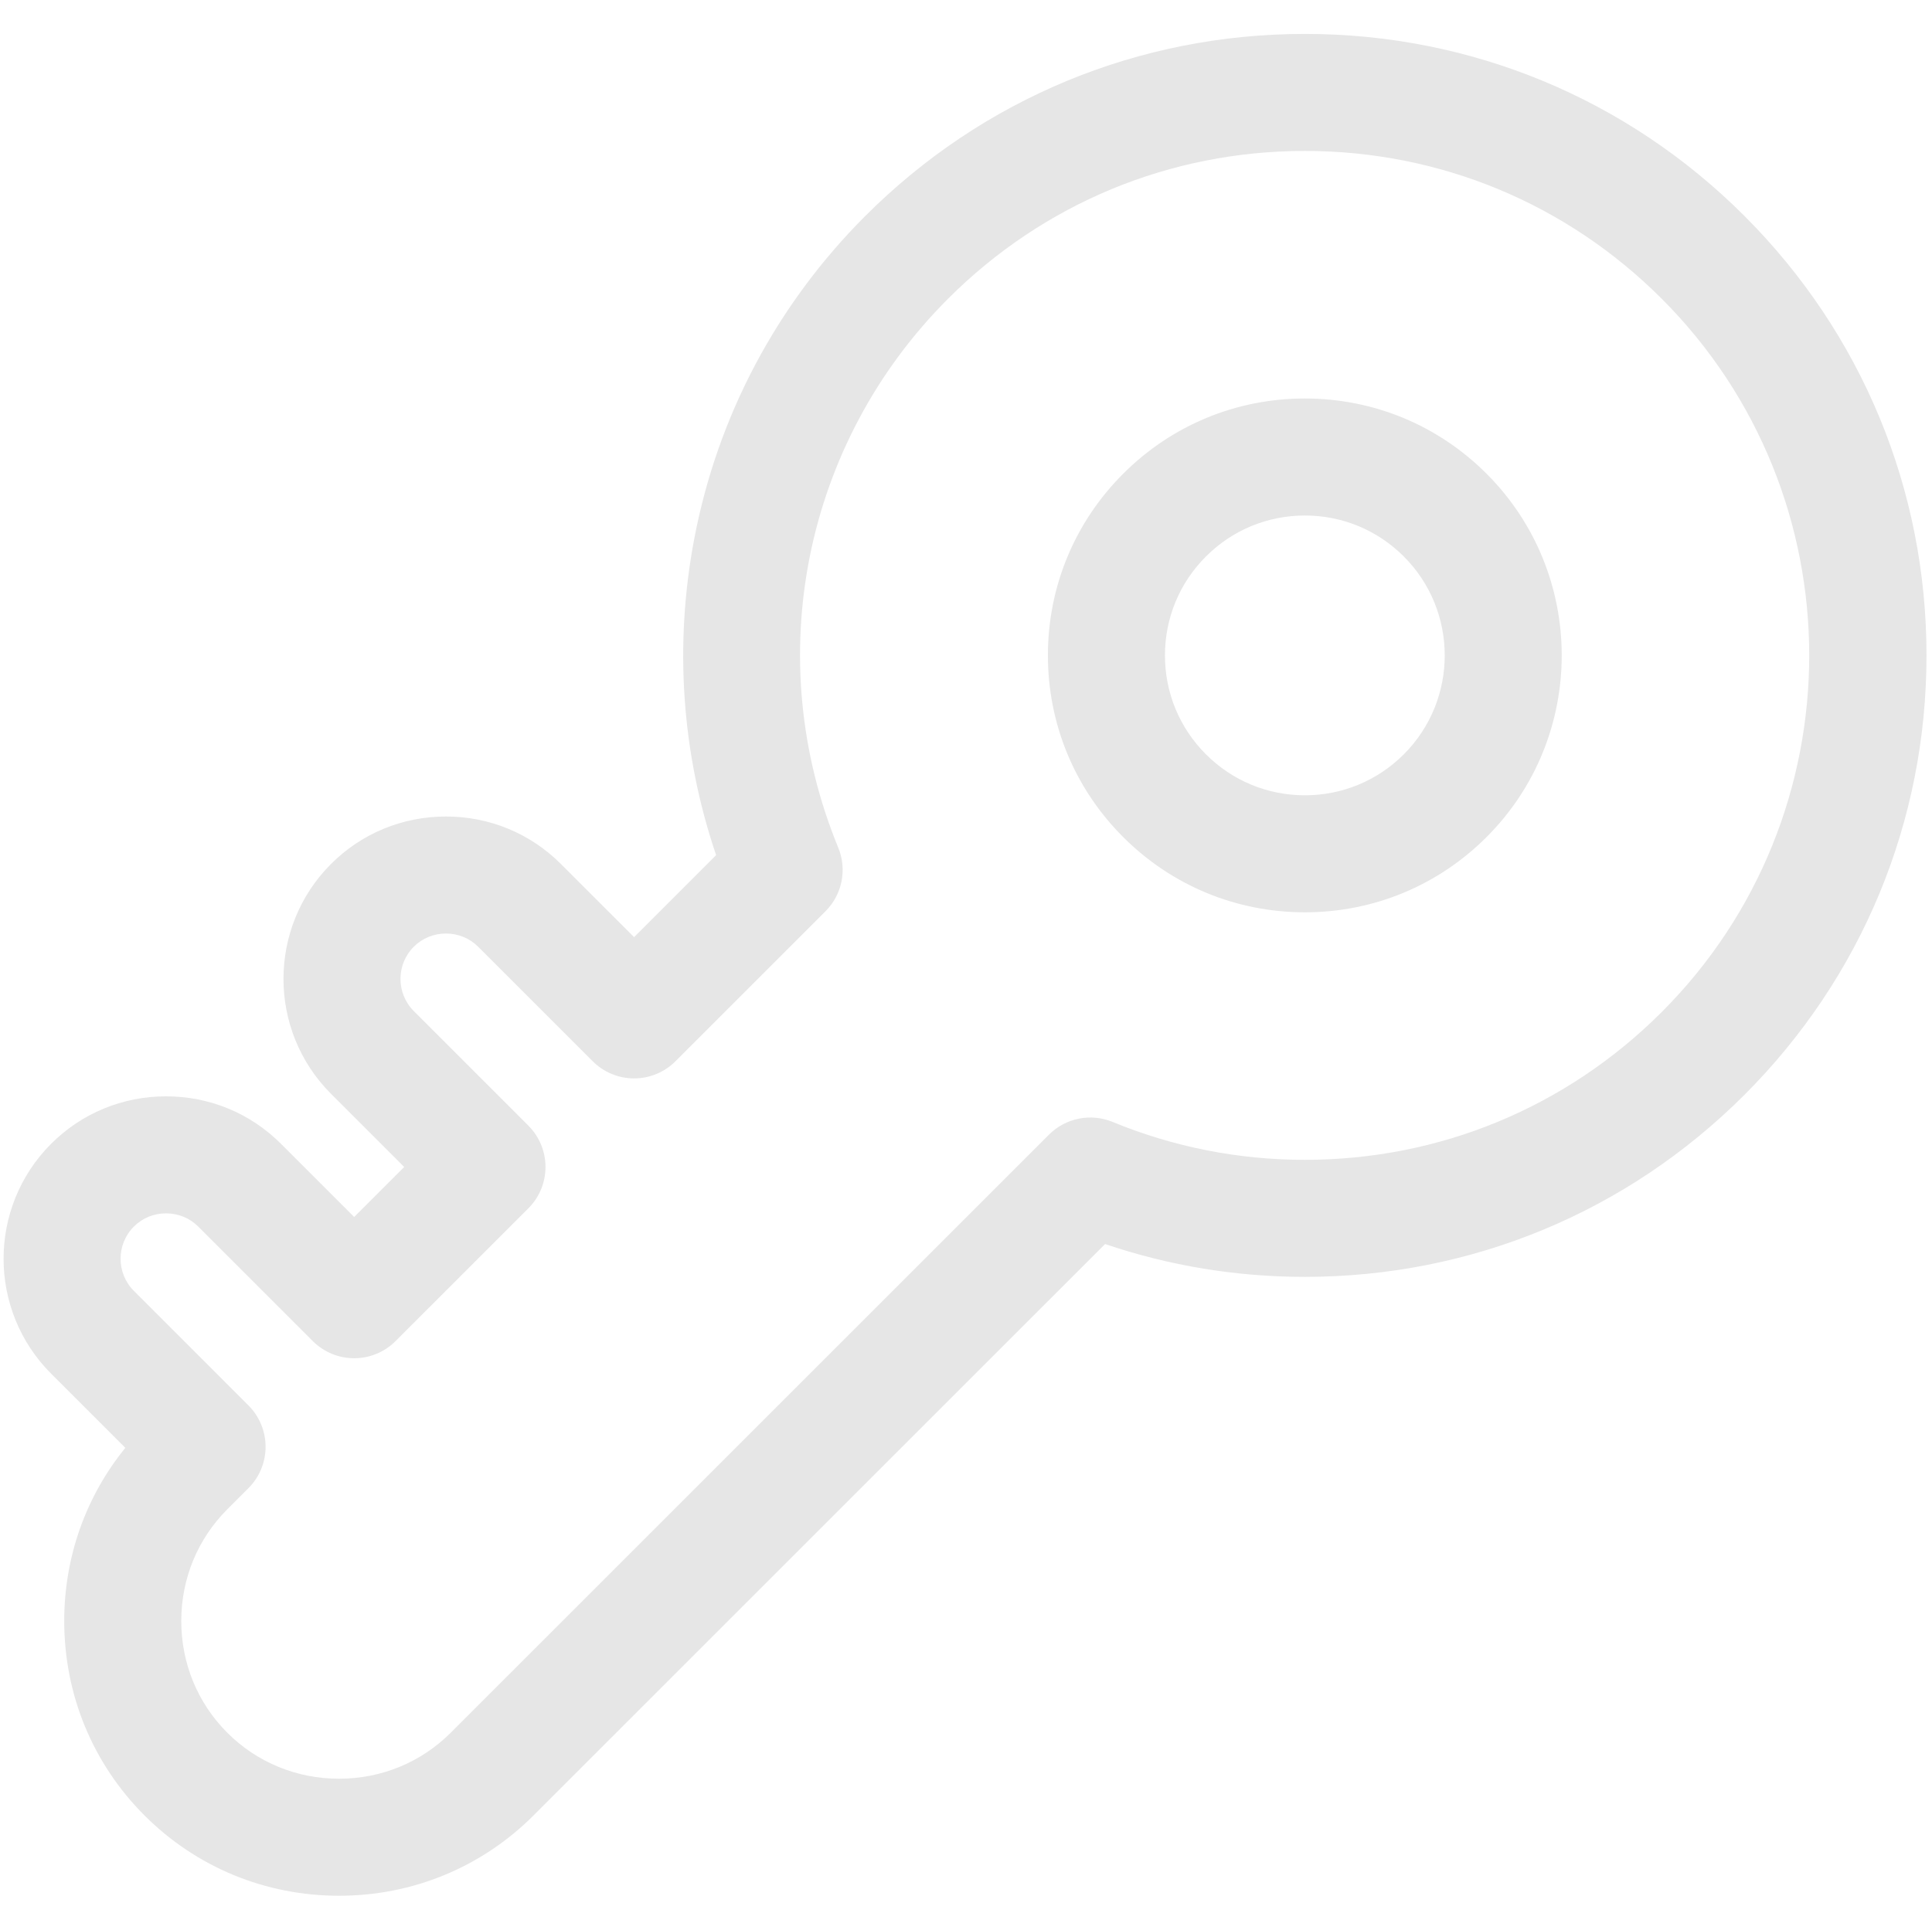 <?xml version="1.0" standalone="no"?><!DOCTYPE svg PUBLIC "-//W3C//DTD SVG 1.1//EN" "http://www.w3.org/Graphics/SVG/1.1/DTD/svg11.dtd"><svg t="1545807083461" class="icon" style="" viewBox="0 0 1025 1024" version="1.1" xmlns="http://www.w3.org/2000/svg" p-id="11379" xmlns:xlink="http://www.w3.org/1999/xlink" width="200.195" height="200"><defs><style type="text/css"></style></defs><path d="M692.286 211.462c-36.416 0-70.652 14.181-96.402 39.931s-39.931 59.986-39.931 96.402c0 36.416 14.181 70.652 39.931 96.402 25.75 25.75 59.986 39.931 96.402 39.931s70.652-14.181 96.402-39.931c53.156-53.156 53.156-139.649 0-192.804C762.938 225.644 728.702 211.462 692.286 211.462zM744.778 400.287c-14.021 14.022-32.663 21.743-52.492 21.743s-38.471-7.721-52.492-21.743c-14.021-14.021-21.743-32.663-21.743-52.491 0-19.829 7.723-38.471 21.743-52.492 14.021-14.022 32.663-21.743 52.492-21.743s38.471 7.721 52.492 21.743C773.721 324.248 773.721 371.343 744.778 400.287zM925.488 114.594c-62.29-62.29-145.11-96.595-233.202-96.595s-170.911 34.305-233.202 96.595c-46.938 46.938-78.305 106.088-90.71 171.056-10.782 56.46-6.764 114.162 11.55 168.14l-43.523 43.521-38.827-38.828c-16.245-16.246-37.903-25.193-60.981-25.193-23.08 0-44.737 8.947-60.982 25.193-33.623 33.624-33.624 88.334-0.001 121.958l38.827 38.829-26.536 26.536-38.824-38.825c-16.245-16.246-37.904-25.193-60.982-25.193s-44.736 8.947-60.983 25.195c-33.62 33.624-33.62 88.334 0.001 121.957l39.377 39.379c-21.004 25.855-32.42 57.962-32.42 91.897 0 39.069 15.132 75.714 42.605 103.187 27.471 27.471 64.116 42.6 103.182 42.6s75.711-15.128 103.183-42.6l303.249-303.242c34.085 11.568 69.656 17.421 106.014 17.421 88.087 0 170.898-34.301 233.182-96.586 62.289-62.29 96.593-145.109 96.593-233.201C1022.081 259.704 987.777 176.884 925.488 114.594zM881.577 537.085c-50.555 50.555-117.771 78.397-189.272 78.397-35.258 0-69.584-6.769-102.026-20.119-11.594-4.77-24.91-2.104-33.771 6.758l-317.375 317.368c-15.743 15.742-36.793 24.412-59.274 24.412-22.48 0-43.53-8.669-59.273-24.412-15.745-15.743-24.415-36.793-24.415-59.276s8.67-43.532 24.416-59.276l11.218-11.218c12.125-12.125 12.125-31.785 0-43.91l-60.78-60.782c-9.41-9.412-9.41-24.728 0-34.138 4.517-4.517 10.58-7.005 17.071-7.005s12.554 2.488 17.07 7.005l60.78 60.781c5.822 5.822 13.72 9.095 21.956 9.095 8.234 0 16.132-3.271 21.956-9.094l70.449-70.446c12.125-12.125 12.125-31.785 0.001-43.91l-60.782-60.785c-9.41-9.412-9.41-24.726 0.001-34.139 4.517-4.517 10.58-7.005 17.071-7.005 6.491 0 12.553 2.488 17.07 7.005l60.78 60.783c5.822 5.822 13.72 9.095 21.956 9.095 8.234 0 16.132-3.271 21.956-9.094l79.604-79.602c8.861-8.861 11.527-22.182 6.758-33.772-41.27-100.286-18.395-214.628 58.277-291.299 50.562-50.561 117.786-78.407 189.291-78.407s138.729 27.845 189.291 78.407C985.951 262.88 985.951 432.71 881.577 537.085z" p-id="11380" fill="#e6e6e6"></path></svg>